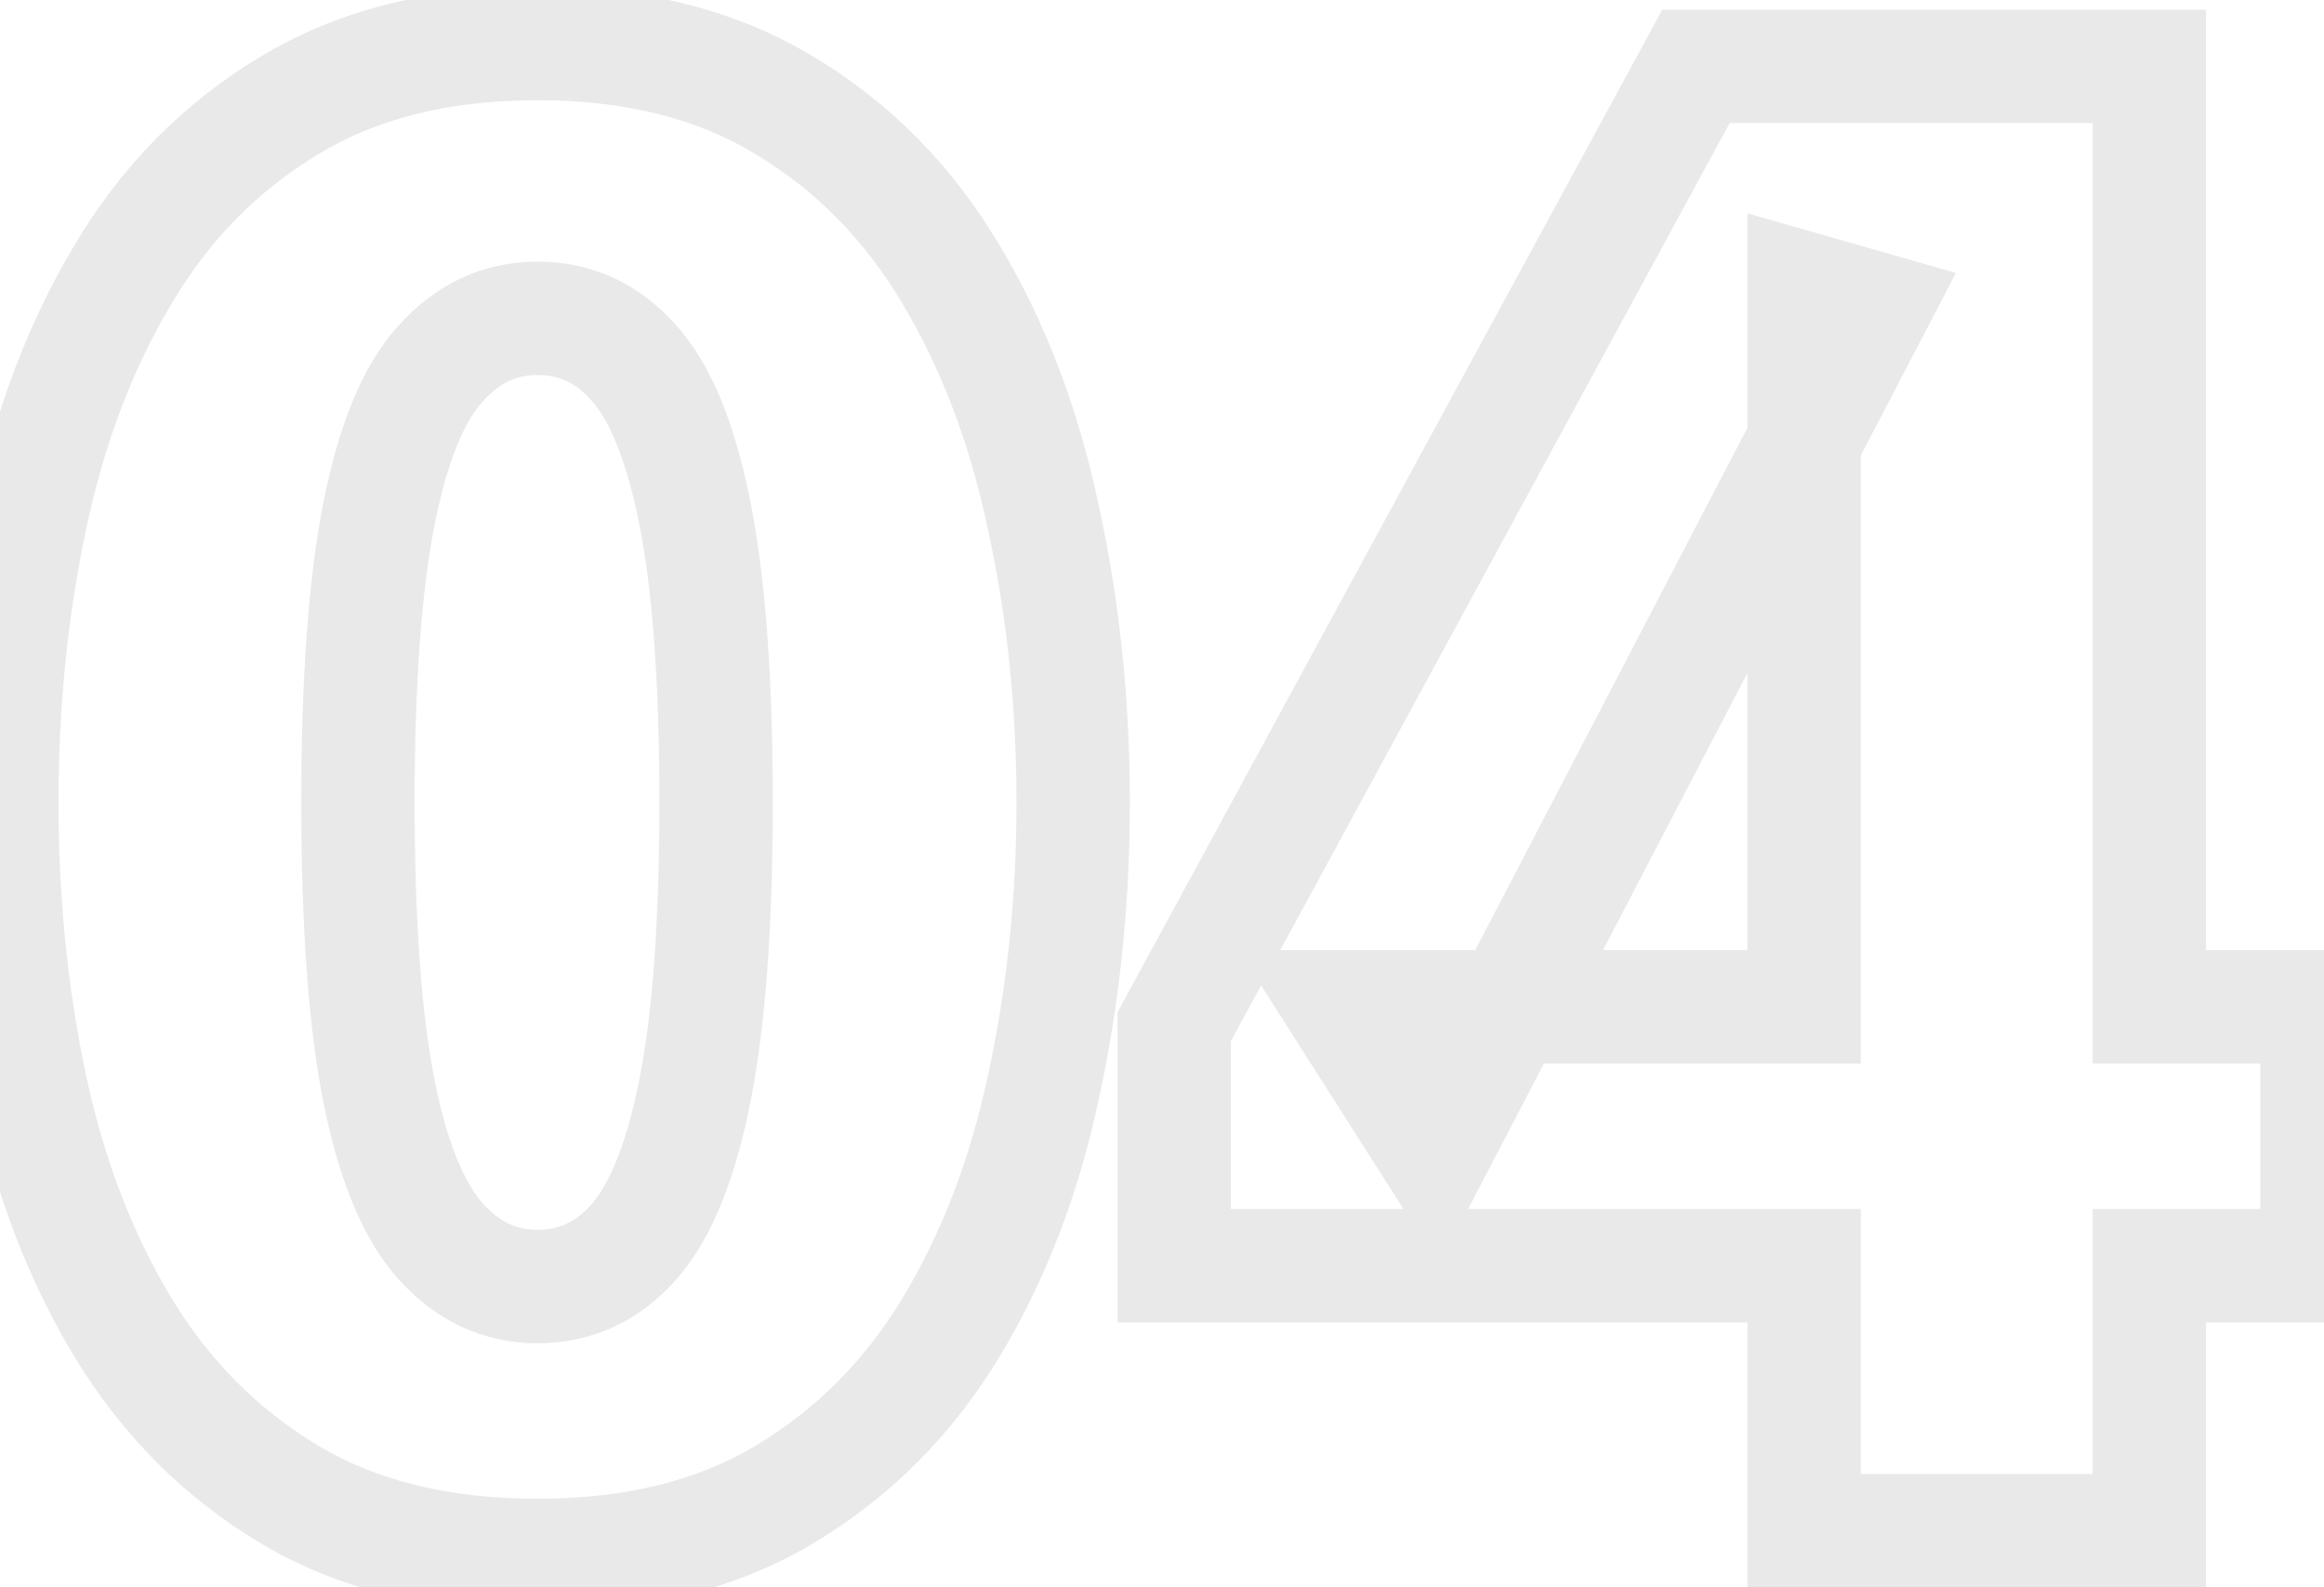 <svg width="41" height="28" viewBox="0 0 41 28" fill="none" xmlns="http://www.w3.org/2000/svg">
<path d="M5.09 26.352L4.574 27.209L4.574 27.209L5.09 26.352ZM2.167 23.413L3.024 22.896L3.024 22.896L2.167 23.413ZM0.54 19.177L-0.438 19.385L-0.438 19.386L0.54 19.177ZM0.54 9.133L1.518 9.34L1.519 9.338L0.54 9.133ZM2.167 4.845L3.026 5.358L3.028 5.355L2.167 4.845ZM5.09 1.87L5.606 2.727L5.612 2.723L5.09 1.87ZM13.857 1.87L13.336 2.723L13.342 2.727L13.857 1.87ZM16.78 4.845L15.92 5.355L15.922 5.358L16.78 4.845ZM18.407 9.133L17.429 9.338L17.431 9.346L18.407 9.133ZM18.407 19.177L17.431 18.964L17.43 18.969L18.407 19.177ZM13.857 26.352L14.373 27.209L14.373 27.209L13.857 26.352ZM11.197 21.89L10.443 21.234L10.443 21.234L11.197 21.89ZM12.265 19.212L11.284 19.02L11.284 19.02L12.265 19.212ZM12.265 9.08L11.284 9.273L11.284 9.273L12.265 9.08ZM11.197 6.42L10.443 7.076L10.45 7.084L11.197 6.42ZM7.768 6.42L8.507 7.094L8.514 7.085L7.768 6.42ZM6.683 19.23L5.701 19.423L5.702 19.424L6.683 19.23ZM7.768 21.89L8.514 21.225L8.514 21.225L7.768 21.89ZM9.482 26.438C7.896 26.438 6.619 26.106 5.606 25.496L4.574 27.209C5.964 28.046 7.616 28.438 9.482 28.438V26.438ZM5.606 25.496C4.548 24.859 3.689 23.997 3.024 22.896L1.311 23.929C2.14 25.301 3.229 26.399 4.574 27.209L5.606 25.496ZM3.024 22.896C2.341 21.765 1.836 20.46 1.518 18.969L-0.438 19.386C-0.079 21.068 0.501 22.587 1.311 23.929L3.024 22.896ZM1.518 18.97C1.195 17.445 1.032 15.84 1.032 14.155H-0.968C-0.968 15.97 -0.792 17.713 -0.438 19.385L1.518 18.97ZM1.032 14.155C1.032 12.47 1.195 10.865 1.518 9.34L-0.438 8.925C-0.792 10.597 -0.968 12.34 -0.968 14.155H1.032ZM1.519 9.338C1.837 7.823 2.343 6.5 3.026 5.358L1.309 4.332C0.499 5.687 -0.08 7.222 -0.439 8.927L1.519 9.338ZM3.028 5.355C3.694 4.231 4.552 3.361 5.606 2.727L4.574 1.013C3.224 1.826 2.134 2.939 1.307 4.335L3.028 5.355ZM5.612 2.723C6.624 2.104 7.898 1.768 9.482 1.768V-0.233C7.613 -0.233 5.959 0.166 4.568 1.017L5.612 2.723ZM9.482 1.768C11.053 1.768 12.322 2.103 13.336 2.723L14.379 1.017C12.989 0.167 11.341 -0.233 9.482 -0.233V1.768ZM13.342 2.727C14.395 3.361 15.254 4.231 15.92 5.355L17.64 4.335C16.813 2.939 15.723 1.826 14.373 1.013L13.342 2.727ZM15.922 5.358C16.605 6.5 17.11 7.823 17.429 9.338L19.386 8.927C19.028 7.222 18.449 5.687 17.638 4.332L15.922 5.358ZM17.431 9.346C17.764 10.87 17.933 12.472 17.933 14.155H19.933C19.933 12.338 19.751 10.592 19.384 8.919L17.431 9.346ZM17.933 14.155C17.933 15.838 17.764 17.44 17.431 18.964L19.384 19.391C19.751 17.718 19.933 15.972 19.933 14.155H17.933ZM17.43 18.969C17.111 20.46 16.607 21.765 15.924 22.896L17.636 23.929C18.447 22.587 19.027 21.068 19.386 19.386L17.43 18.969ZM15.924 22.896C15.259 23.997 14.4 24.859 13.342 25.496L14.373 27.209C15.719 26.399 16.808 25.301 17.636 23.929L15.924 22.896ZM13.342 25.496C12.327 26.107 11.056 26.438 9.482 26.438V28.438C11.339 28.438 12.985 28.045 14.373 27.209L13.342 25.496ZM9.482 23.695C10.465 23.695 11.306 23.289 11.952 22.546L10.443 21.234C10.155 21.565 9.853 21.695 9.482 21.695V23.695ZM11.952 22.546C12.592 21.81 12.99 20.709 13.246 19.405L11.284 19.02C11.05 20.213 10.736 20.897 10.443 21.234L11.952 22.546ZM13.246 19.405C13.509 18.065 13.633 16.306 13.633 14.155H11.633C11.633 16.25 11.511 17.863 11.284 19.02L13.246 19.405ZM13.633 14.155C13.633 11.992 13.509 10.227 13.246 8.887L11.284 9.273C11.511 10.429 11.633 12.047 11.633 14.155H13.633ZM13.246 8.887C12.991 7.586 12.592 6.484 11.945 5.756L10.45 7.084C10.736 7.406 11.049 8.078 11.284 9.273L13.246 8.887ZM11.952 5.764C11.306 5.021 10.465 4.615 9.482 4.615V6.615C9.853 6.615 10.155 6.745 10.443 7.076L11.952 5.764ZM9.482 4.615C8.507 4.615 7.672 5.024 7.021 5.755L8.514 7.085C8.82 6.742 9.128 6.615 9.482 6.615V4.615ZM7.028 5.747C6.364 6.476 5.957 7.582 5.701 8.887L7.664 9.273C7.898 8.081 8.215 7.414 8.507 7.093L7.028 5.747ZM5.701 8.887C5.438 10.227 5.315 11.992 5.315 14.155H7.315C7.315 12.047 7.437 10.429 7.664 9.273L5.701 8.887ZM5.315 14.155C5.315 16.317 5.438 18.083 5.701 19.423L7.664 19.037C7.437 17.881 7.315 16.262 7.315 14.155H5.315ZM5.702 19.424C5.959 20.721 6.365 21.819 7.021 22.555L8.514 21.225C8.214 20.887 7.896 20.212 7.663 19.036L5.702 19.424ZM7.021 22.555C7.672 23.285 8.507 23.695 9.482 23.695V21.695C9.128 21.695 8.82 21.568 8.514 21.225L7.021 22.555ZM31.828 27H30.828V28H31.828V27ZM31.828 22.328H32.828V21.328H31.828V22.328ZM20.716 22.328H19.716V23.328H20.716V22.328ZM20.716 18.11L19.837 17.633L19.716 17.856V18.11H20.716ZM29.921 1.17V0.17H29.326L29.042 0.693L29.921 1.17ZM37.918 1.17H38.918V0.17H37.918V1.17ZM37.918 17.76H36.918V18.76H37.918V17.76ZM40.876 17.76H41.876V16.76H40.876V17.76ZM40.876 22.328V23.328H41.876V22.328H40.876ZM37.918 22.328V21.328H36.918V22.328H37.918ZM37.918 27V28H38.918V27H37.918ZM25.301 20.315L24.457 20.852L25.387 22.312L26.187 20.777L25.301 20.315ZM23.673 17.76V16.76H21.851L22.83 18.297L23.673 17.76ZM31.828 17.76V18.76H32.828V17.76H31.828ZM31.828 5.09L32.103 4.128L30.828 3.764V5.09H31.828ZM33.053 5.44L33.94 5.902L34.506 4.815L33.328 4.478L33.053 5.44ZM32.828 27V22.328H30.828V27H32.828ZM31.828 21.328H20.716V23.328H31.828V21.328ZM21.716 22.328V18.11H19.716V22.328H21.716ZM21.594 18.587L30.799 1.647L29.042 0.693L19.837 17.633L21.594 18.587ZM29.921 2.17H37.918V0.17H29.921V2.17ZM36.918 1.17V17.76H38.918V1.17H36.918ZM37.918 18.76H40.876V16.76H37.918V18.76ZM39.876 17.76V22.328H41.876V17.76H39.876ZM40.876 21.328H37.918V23.328H40.876V21.328ZM36.918 22.328V27H38.918V22.328H36.918ZM37.918 26H31.828V28H37.918V26ZM26.144 19.778L24.517 17.223L22.83 18.297L24.457 20.852L26.144 19.778ZM23.673 18.76H31.828V16.76H23.673V18.76ZM32.828 17.76V5.09H30.828V17.76H32.828ZM31.553 6.052L32.778 6.402L33.328 4.478L32.103 4.128L31.553 6.052ZM32.166 4.978L24.414 19.853L26.187 20.777L33.94 5.902L32.166 4.978Z" fill="#E9E9E9"/>
</svg>
